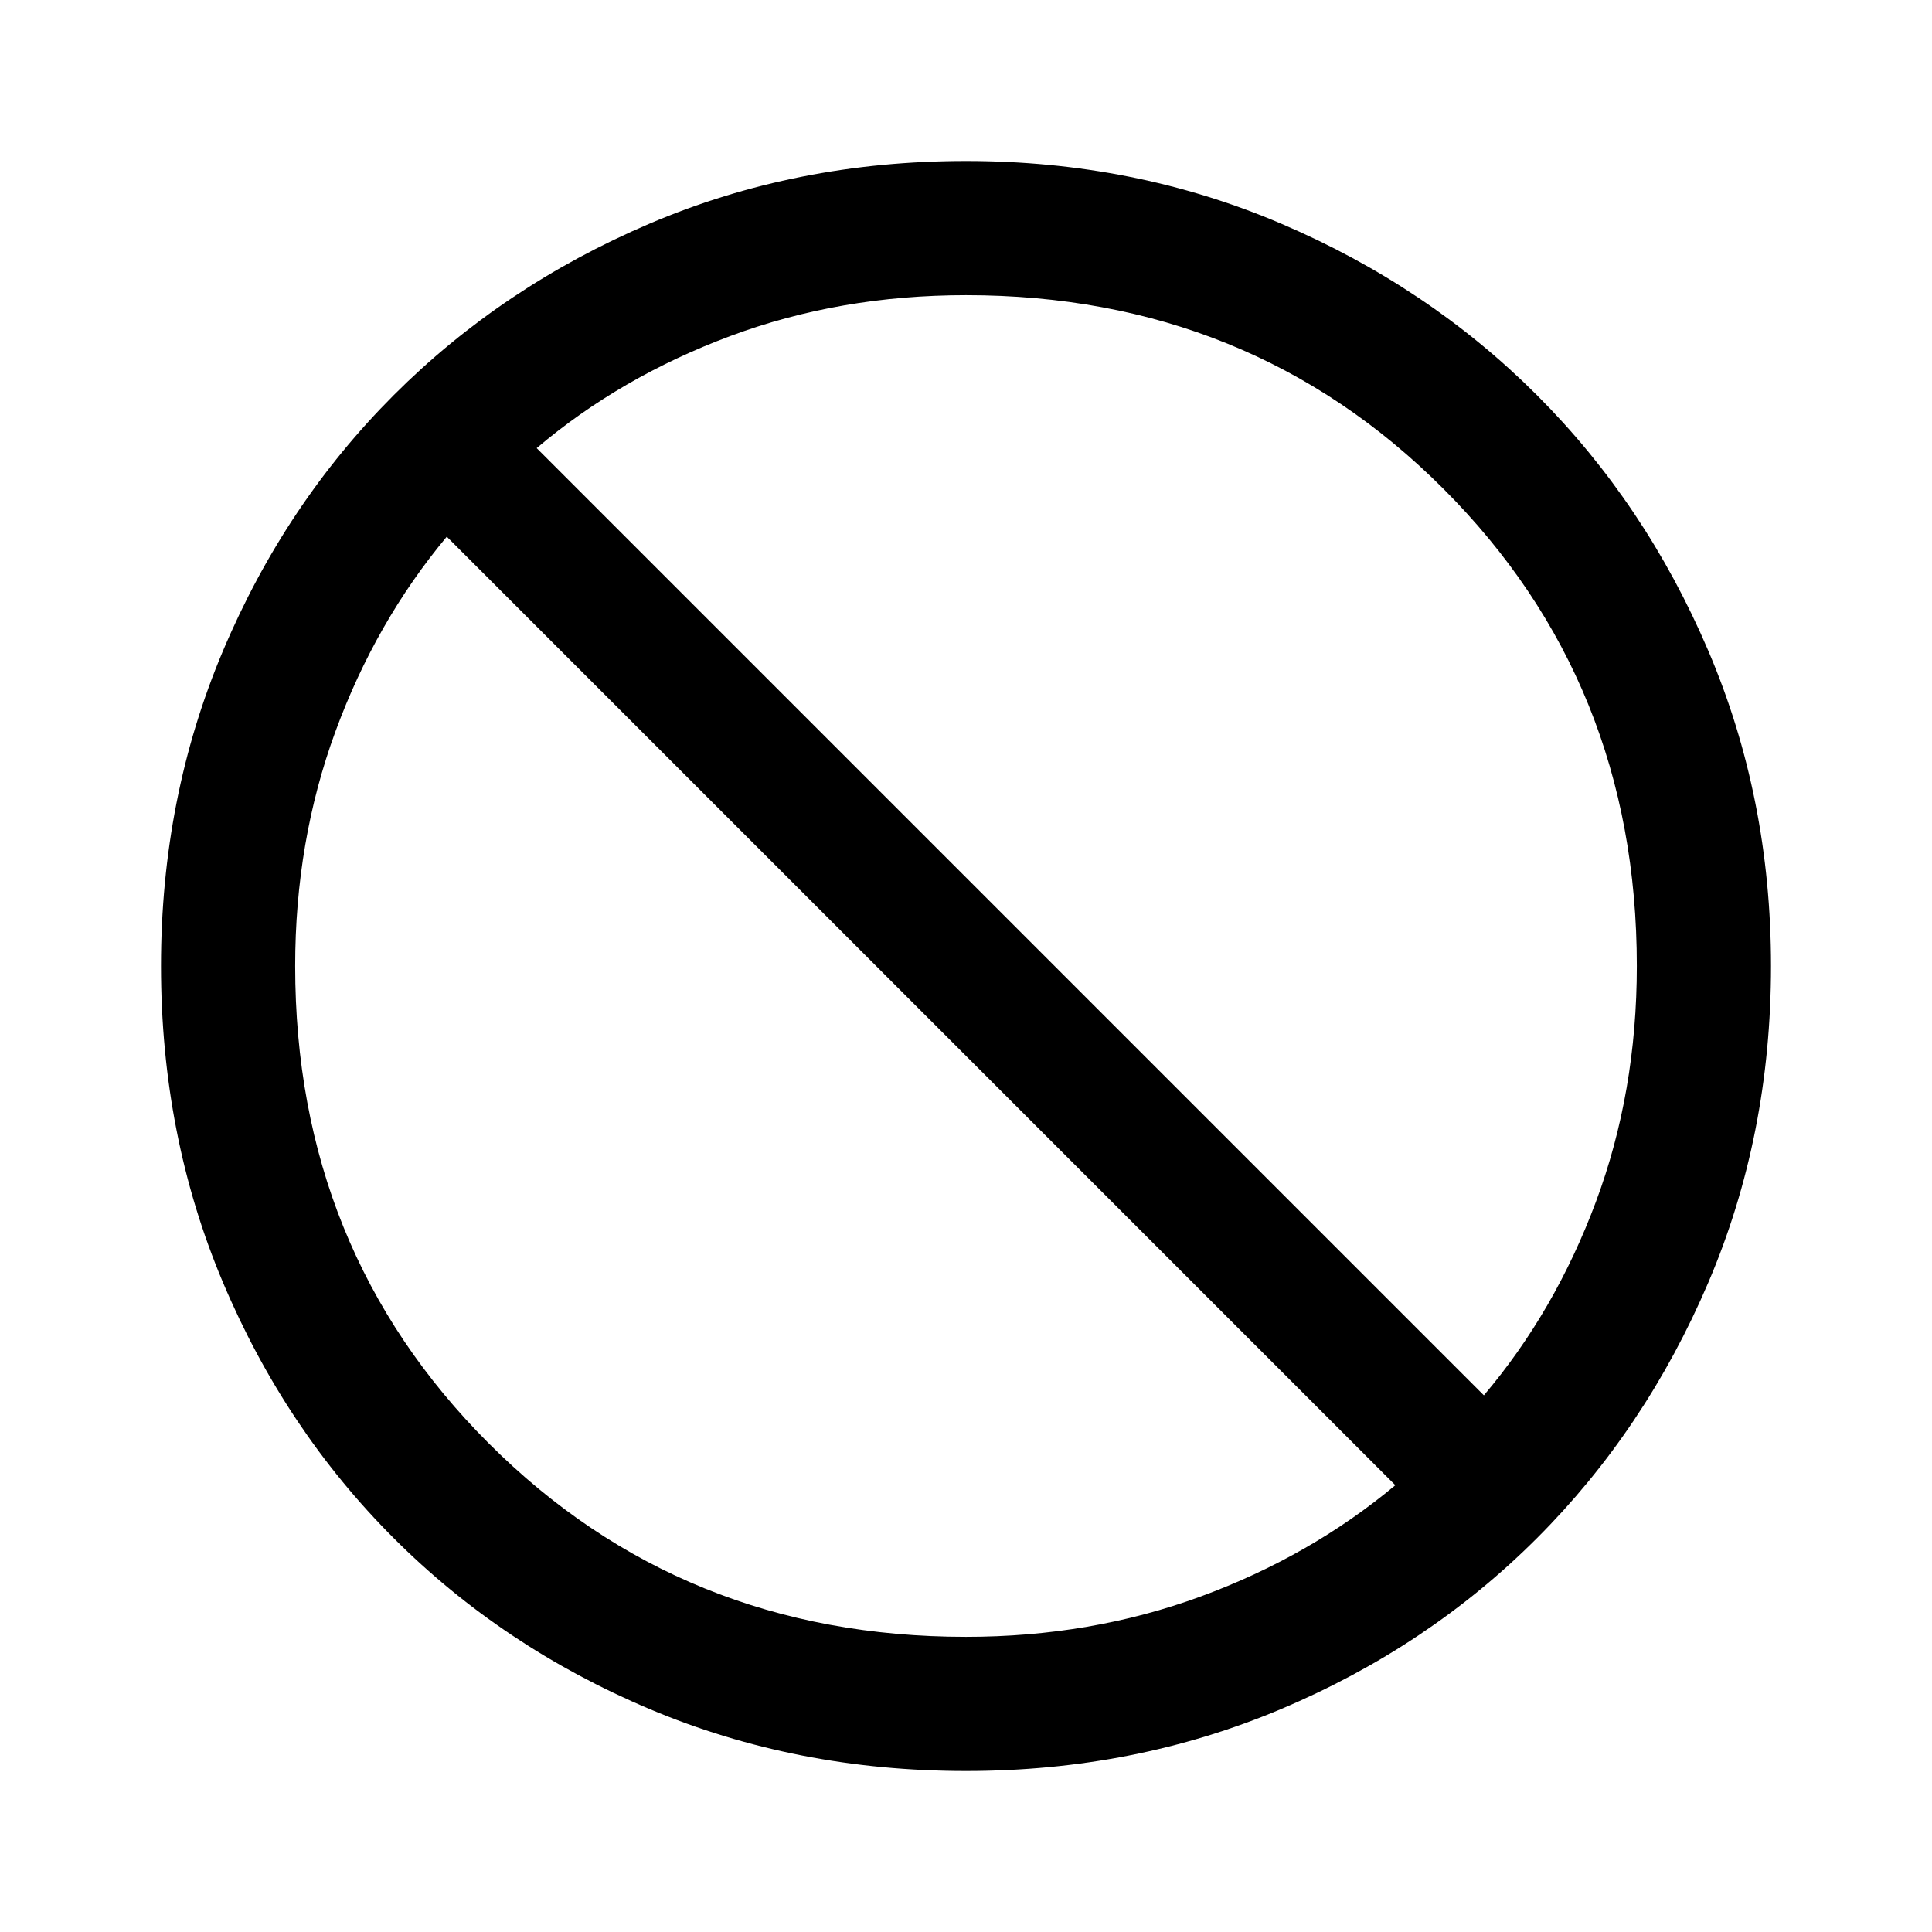 <svg xmlns="http://www.w3.org/2000/svg" viewBox="0 -960 960 960" width="32" height="32"><path d="M480-80q-84.33 0-157.33-30.83-73-30.84-127-84.84t-84.84-127Q80-395.67 80-480q0-83.67 30.83-156.67 30.84-73 84.84-127t127-85.16Q395.67-880 480-880q83.67 0 156.67 31.17 73 31.16 127 85.16t85.16 127Q880-563.67 880-480q0 84.33-31.17 157.33-31.16 73-85.16 127t-127 84.84Q563.67-80 480-80Zm0-66.67q62 0 116.5-20T693.33-222L222-693.33Q186.67-651 166.67-596.5t-20 116.5q0 141 96.16 237.17Q339-146.67 480-146.67Zm257.33-120q35.34-41.66 55.67-96.16T813.33-480q0-141-96.16-237.17Q621-813.33 480-813.33q-62.67 0-117.17 20.33t-96.16 55.67l470.66 470.66Z"/></svg>